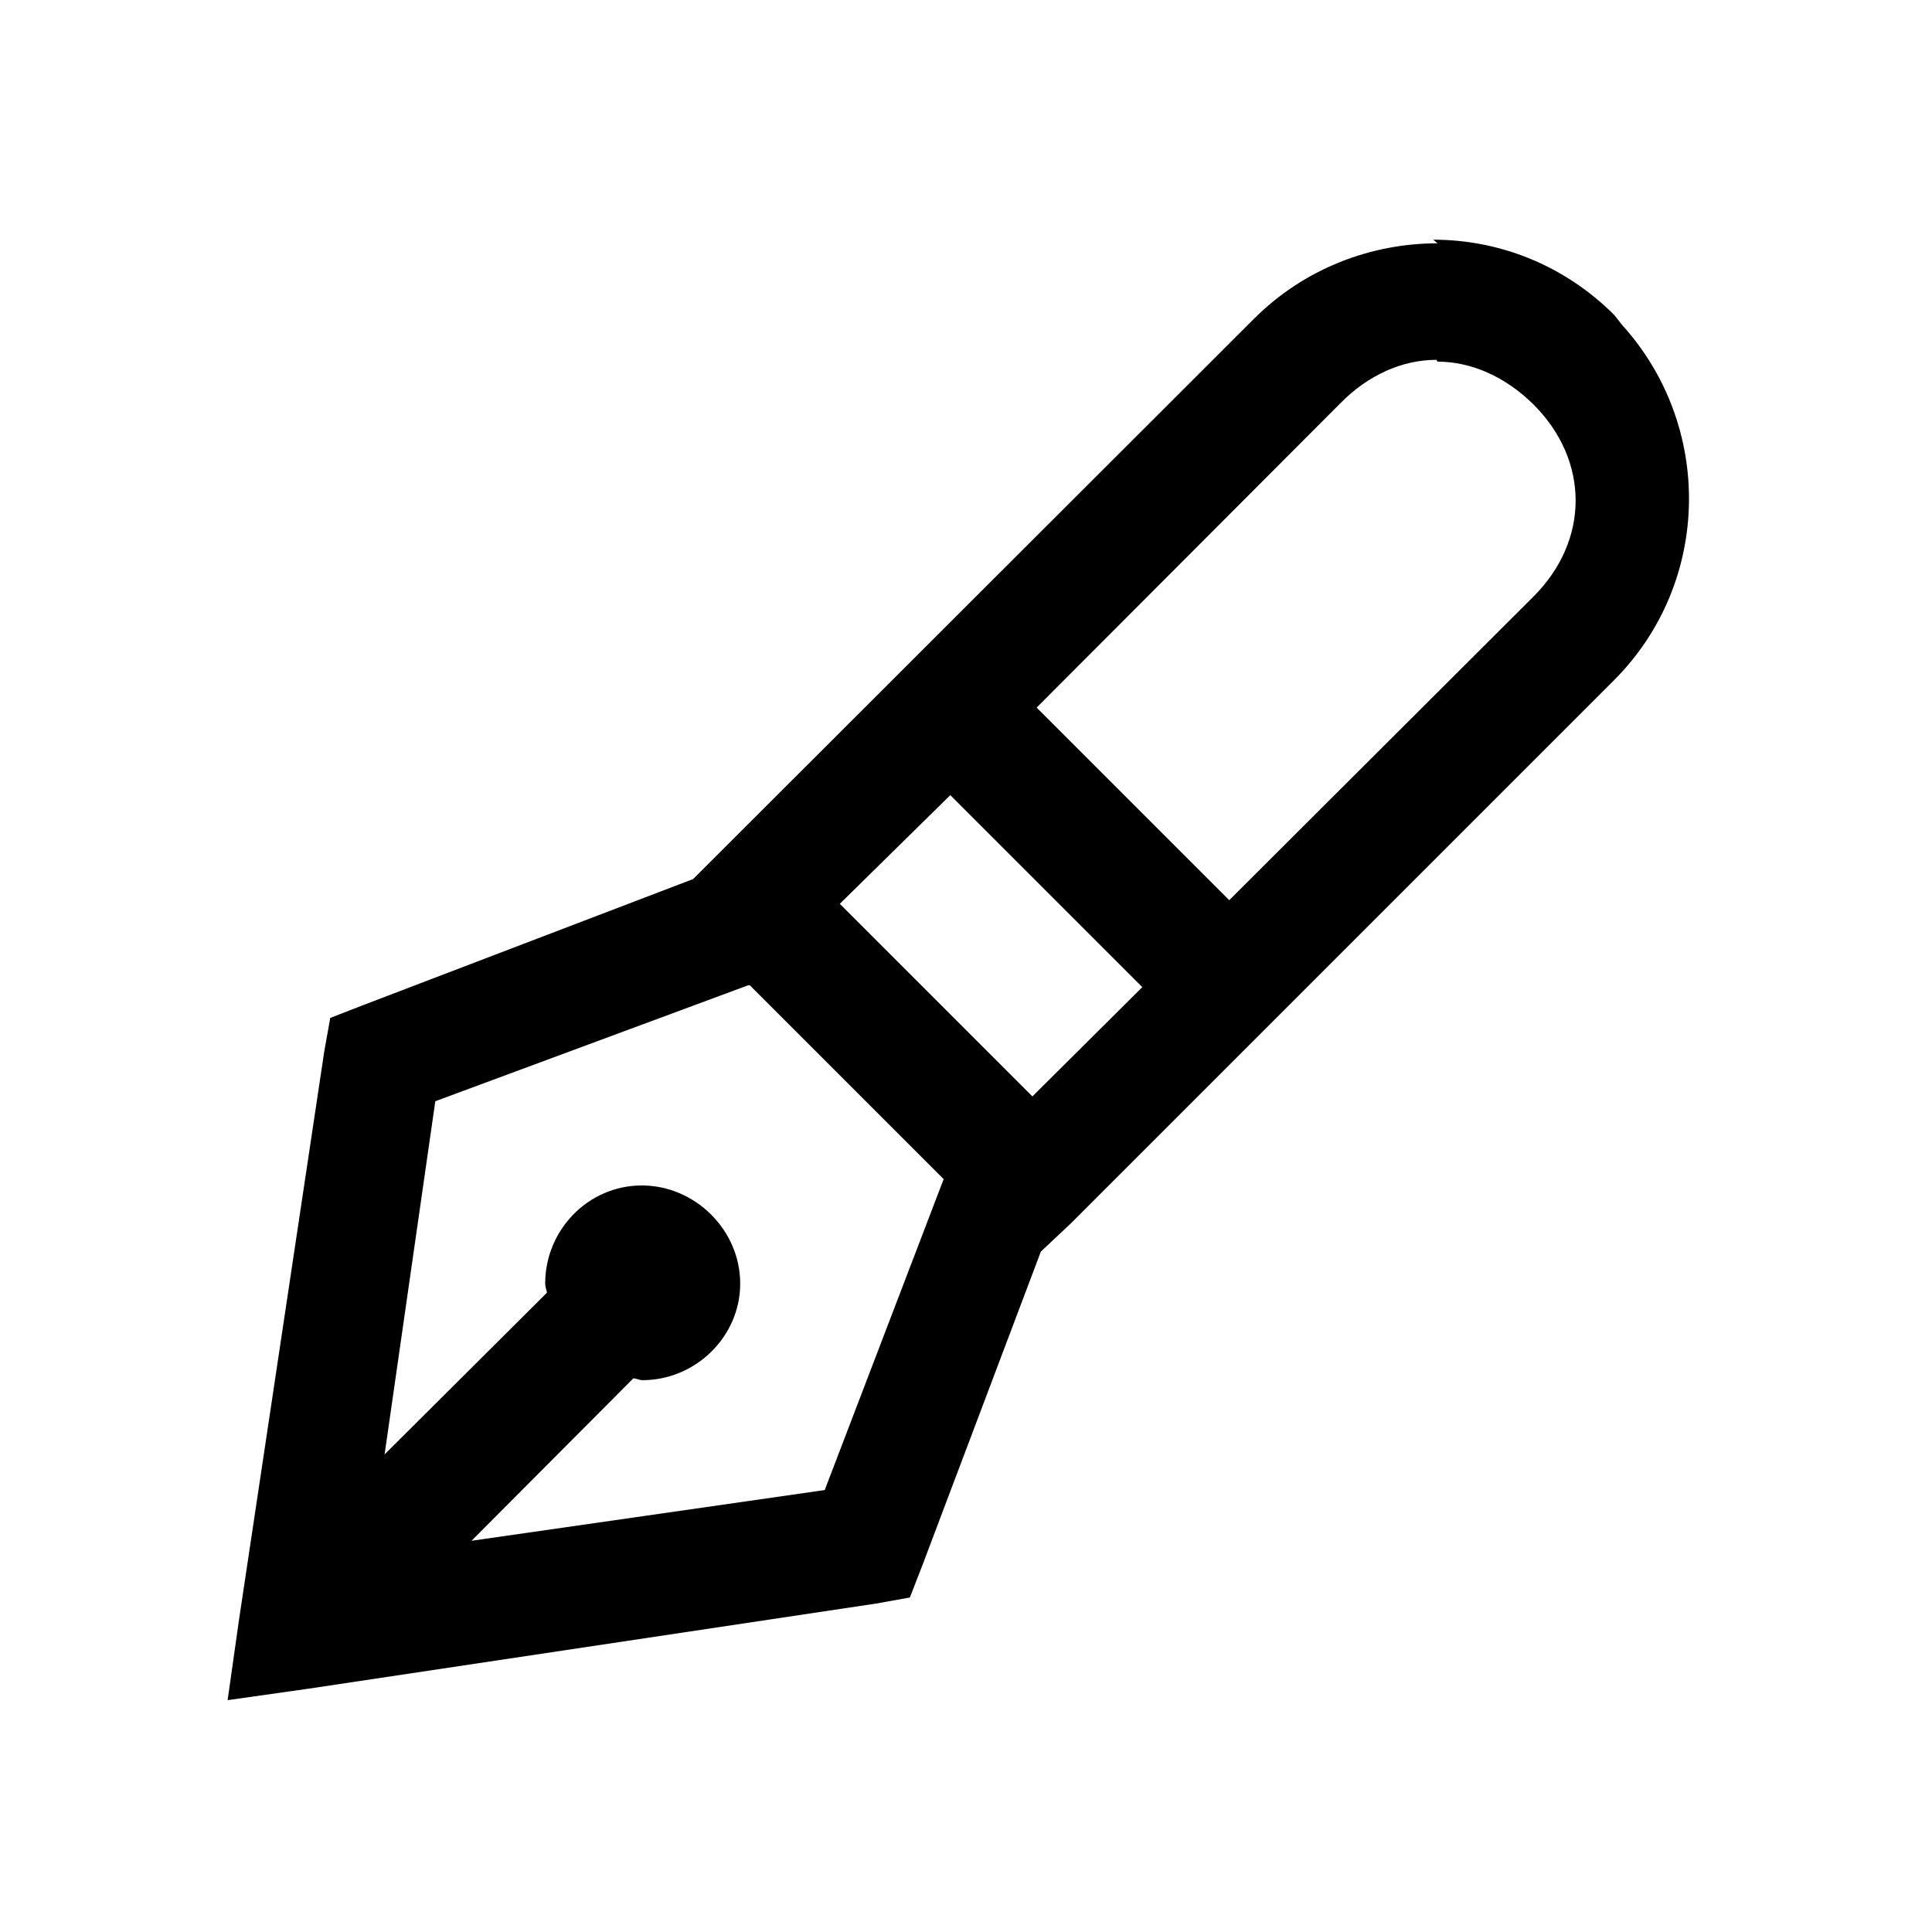 <svg viewBox="0 0 32 32" xmlns="http://www.w3.org/2000/svg"><path d="M23.81 4.03c-1.09 0-2.2.41-3.04 1.25l-9.29 9.28 -5.47 2.09 -.54.21 -.1.56 -1.41 9.4 -.19 1.34 1.34-.19 9.4-1.41 .56-.1 .21-.54 1.96-5.19 .5-.47 9-9c1.61-1.62 1.64-4.21.125-5.88l-.125-.16c-.84-.84-1.92-1.25-3-1.25Zm0 1.96c.56 0 1.125.25 1.59.71 .93.93.93 2.25 0 3.18l-5.04 5.03 -3.19-3.19 5.03-5.04c.46-.47 1.03-.72 1.59-.72Zm-8.07 7.18l3.18 3.18 -1.82 1.81 -3.19-3.19Zm-3.35 3.15h.03l3.21 3.21 -1.97 5.15 -5.85.84 2.68-2.69c.05 0 .1.03.15.03 .88 0 1.62-.72 1.62-1.6 0-.89-.75-1.625-1.63-1.625 -.89 0-1.6.74-1.6 1.625 0 .05.02.1.03.15l-2.69 2.68 .84-5.85Z"/></svg>
